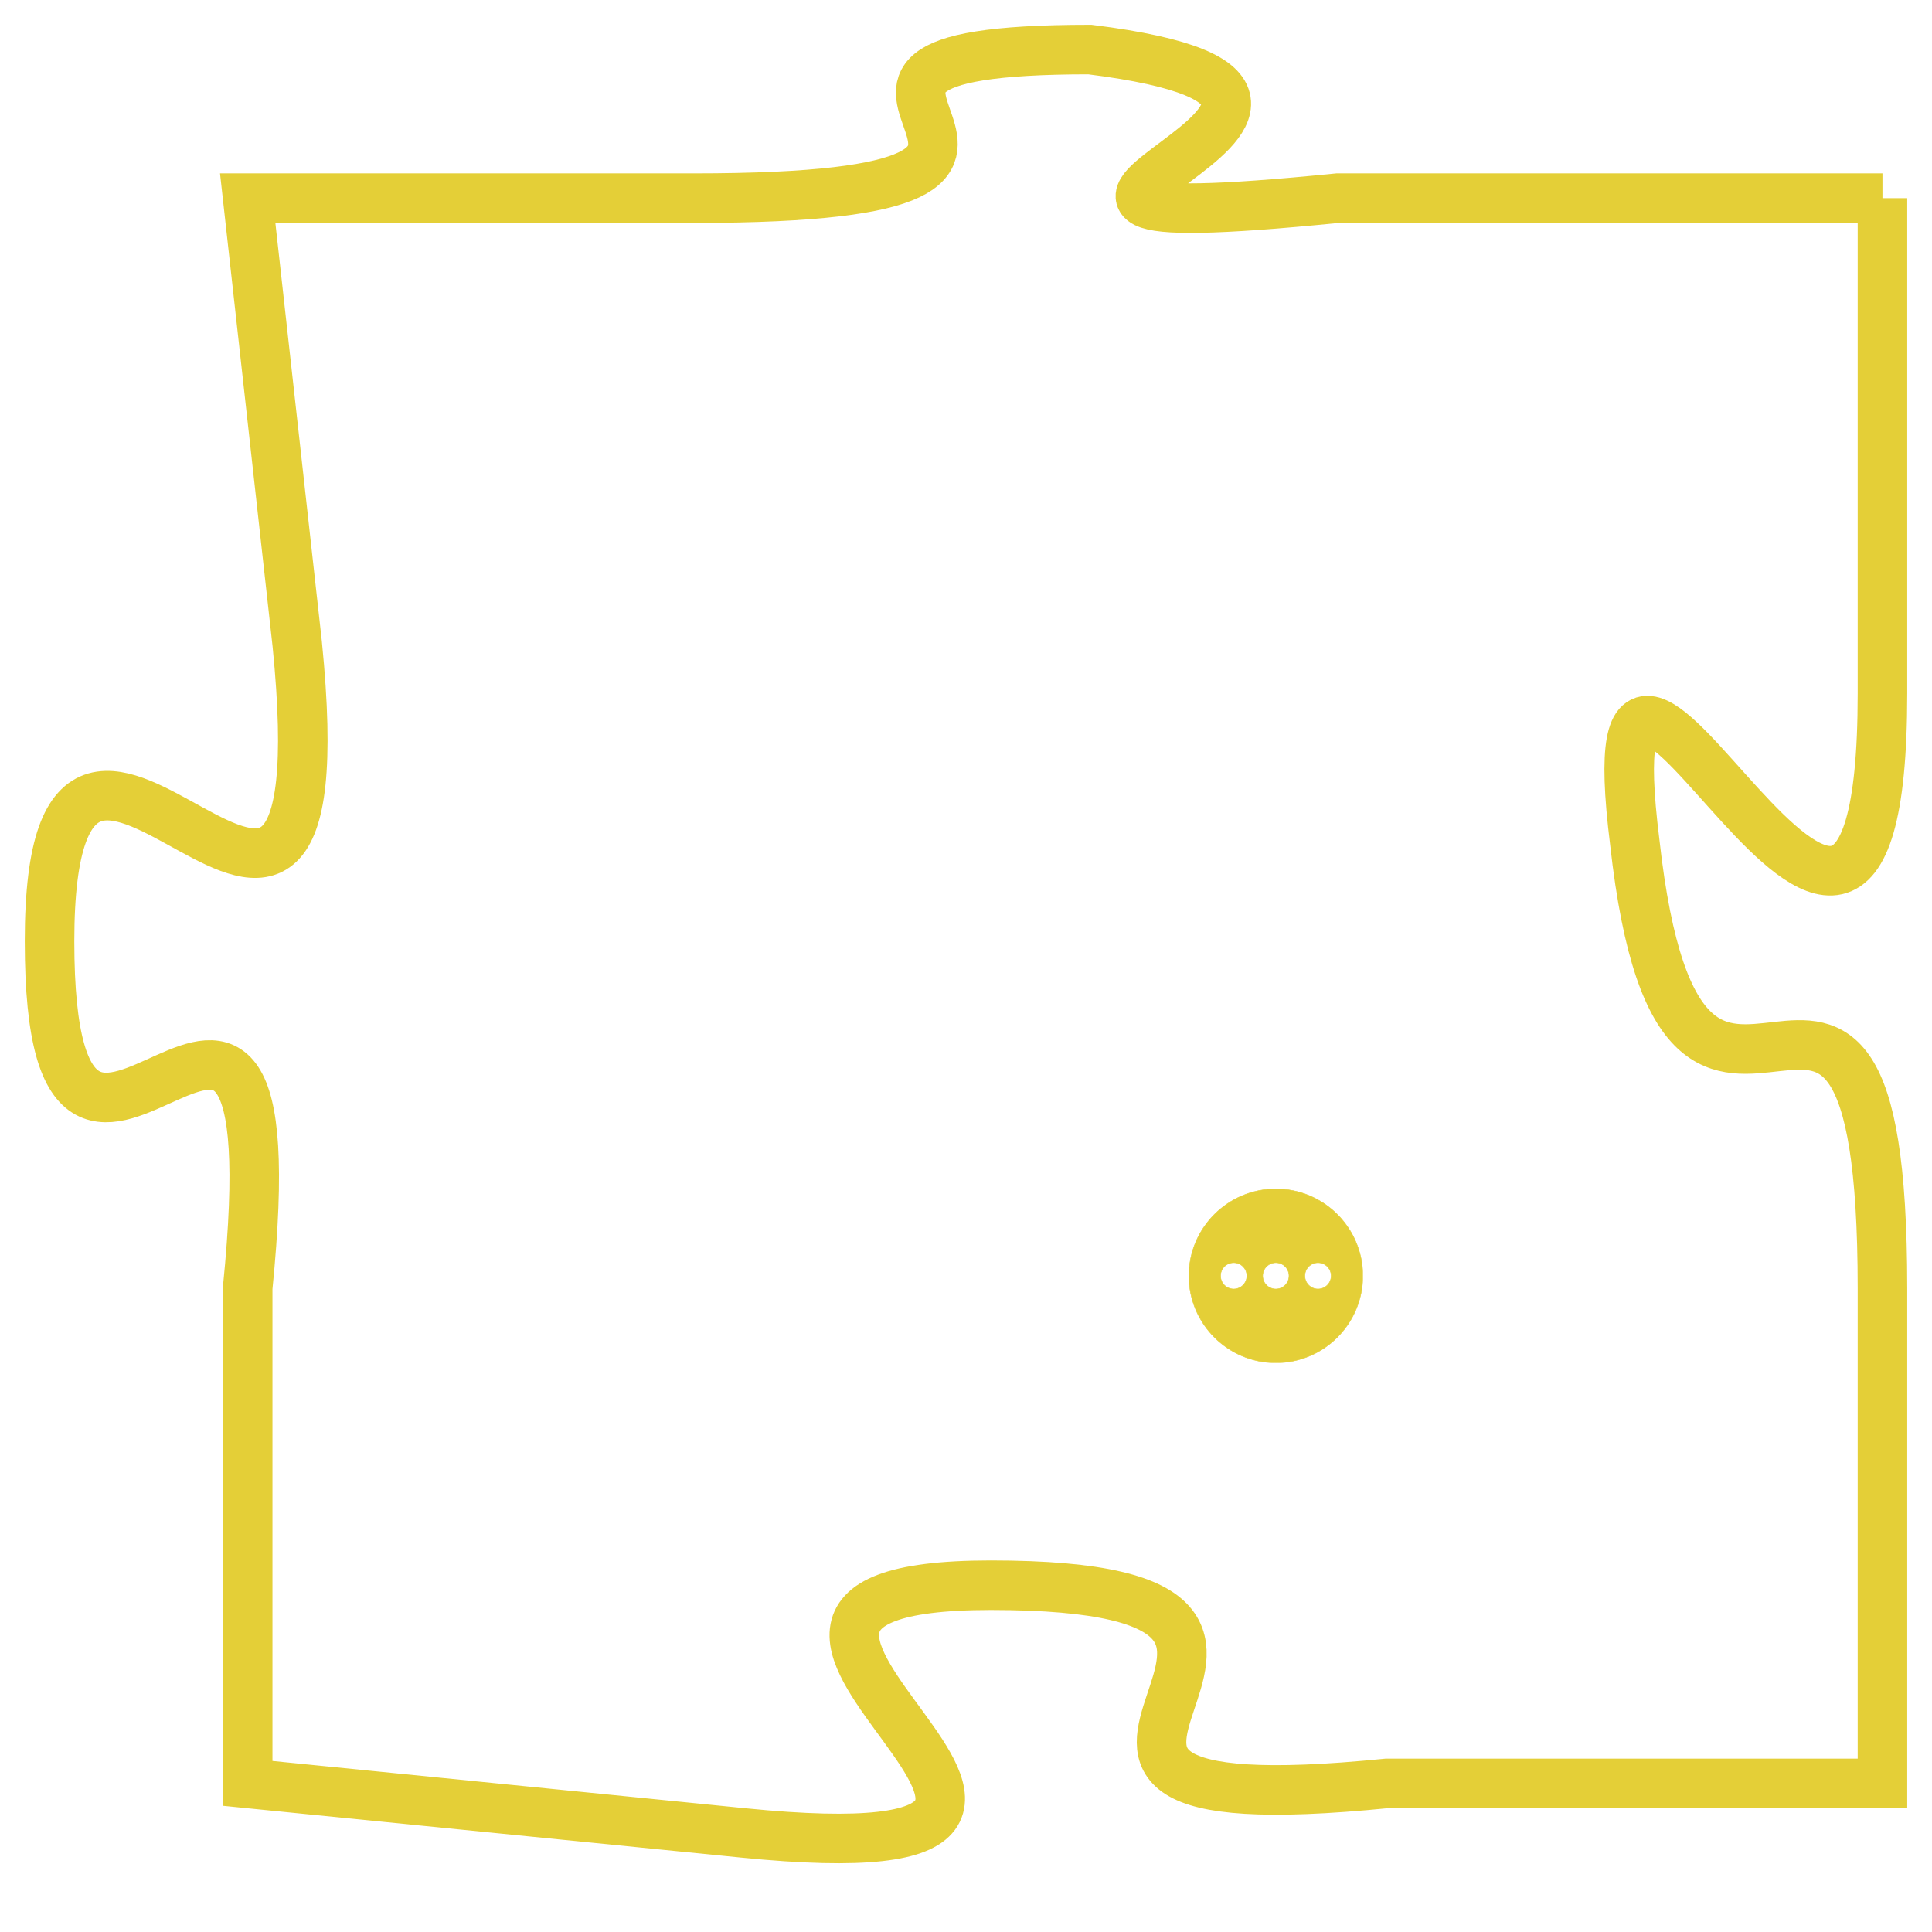 <svg version="1.1" xmlns="http://www.w3.org/2000/svg" xmlns:xlink="http://www.w3.org/1999/xlink" fill="transparent" x="0" y="0" width="350" height="350" preserveAspectRatio="xMinYMin slice"><style type="text/css">.links{fill:transparent;stroke: #E4CF37;}.links:hover{fill:#63D272; opacity:0.4;}</style><defs><g id="allt"><path id="t8851" d="M396,2176 L385,2176 C375,2177 388,2174 380,2173 C372,2173 382,2176 372,2176 L363,2176 363,2176 L364,2185 C365,2195 359,2183 359,2191 C359,2199 364,2188 363,2198 L363,2208 363,2208 L373,2209 C383,2210 370,2204 378,2204 C387,2204 376,2209 386,2208 L396,2208 396,2208 L396,2198 C396,2188 392,2198 391,2189 C390,2181 396,2196 396,2186 L396,2176"/></g><clipPath id="c" clipRule="evenodd" fill="transparent"><use href="#t8851"/></clipPath></defs><svg viewBox="358 2172 39 39" preserveAspectRatio="xMinYMin meet"><svg width="4380" height="2430"><g><image crossorigin="anonymous" x="0" y="0" href="https://nftpuzzle.license-token.com/assets/completepuzzle.svg" width="100%" height="100%" /><g class="links"><use href="#t8851"/></g></g></svg><svg x="382" y="2196" height="9%" width="9%" viewBox="0 0 330 330"><g><a xlink:href="https://nftpuzzle.license-token.com/" class="links"><title>See the most innovative NFT based token software licensing project</title><path fill="#E4CF37" id="more" d="M165,0C74.019,0,0,74.019,0,165s74.019,165,165,165s165-74.019,165-165S255.981,0,165,0z M85,190 c-13.785,0-25-11.215-25-25s11.215-25,25-25s25,11.215,25,25S98.785,190,85,190z M165,190c-13.785,0-25-11.215-25-25 s11.215-25,25-25s25,11.215,25,25S178.785,190,165,190z M245,190c-13.785,0-25-11.215-25-25s11.215-25,25-25 c13.785,0,25,11.215,25,25S258.785,190,245,190z"></path></a></g></svg></svg></svg>